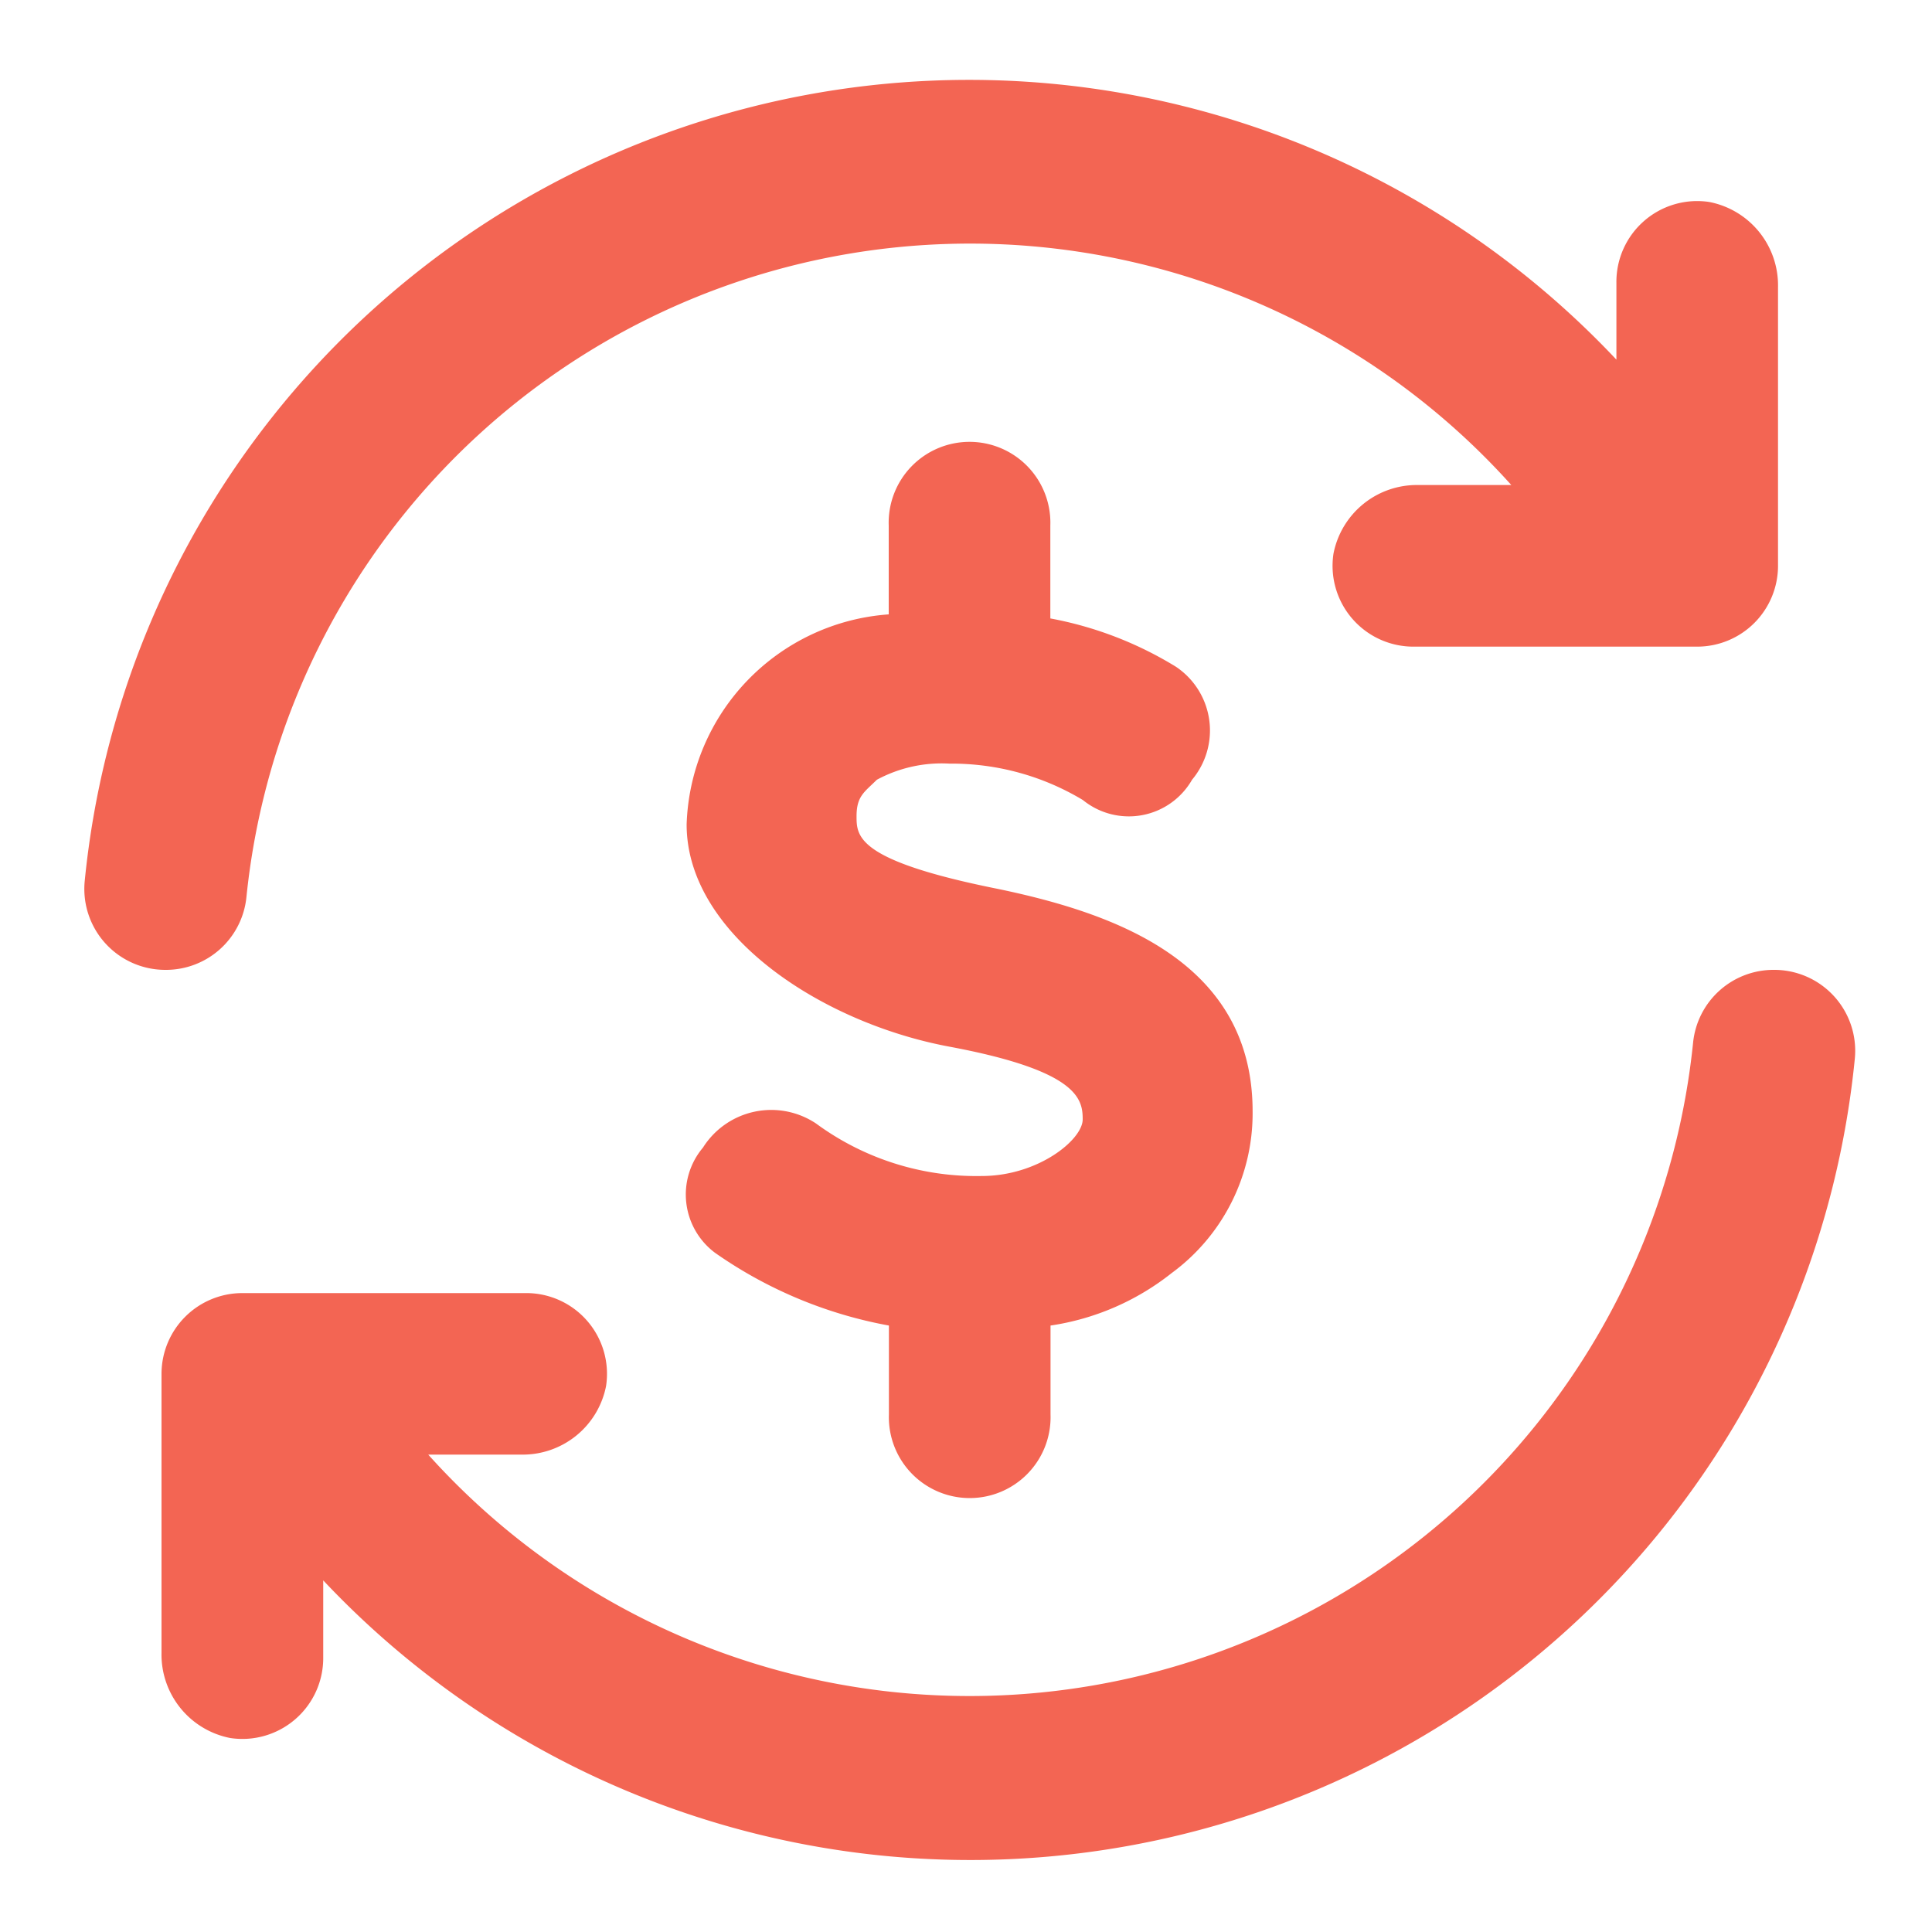 <svg width="20" height="20" fill="none" xmlns="http://www.w3.org/2000/svg"><path d="M18.406 2.97v2.887a.837.837 0 01-.837.837h-2.928a.837.837 0 01-.837-.962.879.879 0 01.88-.711h.961A7.53 7.53 0 002.551 9.287a.837.837 0 01-.837.753.838.838 0 01-.837-.92 9.2 9.2 0 0115.856-5.397v-.795a.836.836 0 01.962-.837.879.879 0 01.711.879zM1.672 17.11v-2.887a.837.837 0 01.837-.837h2.928a.836.836 0 01.837.962.879.879 0 01-.879.71h-.962a7.53 7.53 0 0013.094-4.266.837.837 0 01.837-.752.838.838 0 01.837.92 9.2 9.2 0 01-15.855 5.4v.795a.837.837 0 01-.962.837.88.88 0 01-.712-.882z" fill="#F36553"/><path d="M10.331 9.202c-1.464-.293-1.464-.544-1.464-.753 0-.21.084-.251.21-.377.23-.124.49-.182.752-.167.486-.004.964.126 1.381.377a.754.754 0 001.13-.21.794.794 0 00-.167-1.17 3.807 3.807 0 00-1.3-.5V5.44a.837.837 0 10-1.673 0v.92a2.253 2.253 0 00-2.092 2.175c0 1.13 1.381 2.05 2.72 2.3 1.337.25 1.38.544 1.38.753 0 .209-.46.586-1.046.586a2.8 2.8 0 01-1.715-.544.836.836 0 00-1.17.25.753.753 0 00.125 1.089 4.56 4.56 0 001.8.753v.92a.837.837 0 101.673 0v-.92a2.637 2.637 0 001.255-.544 2.05 2.05 0 00.837-1.673c0-1.548-1.422-2.05-2.636-2.303z" fill="#F36553"/></svg>
